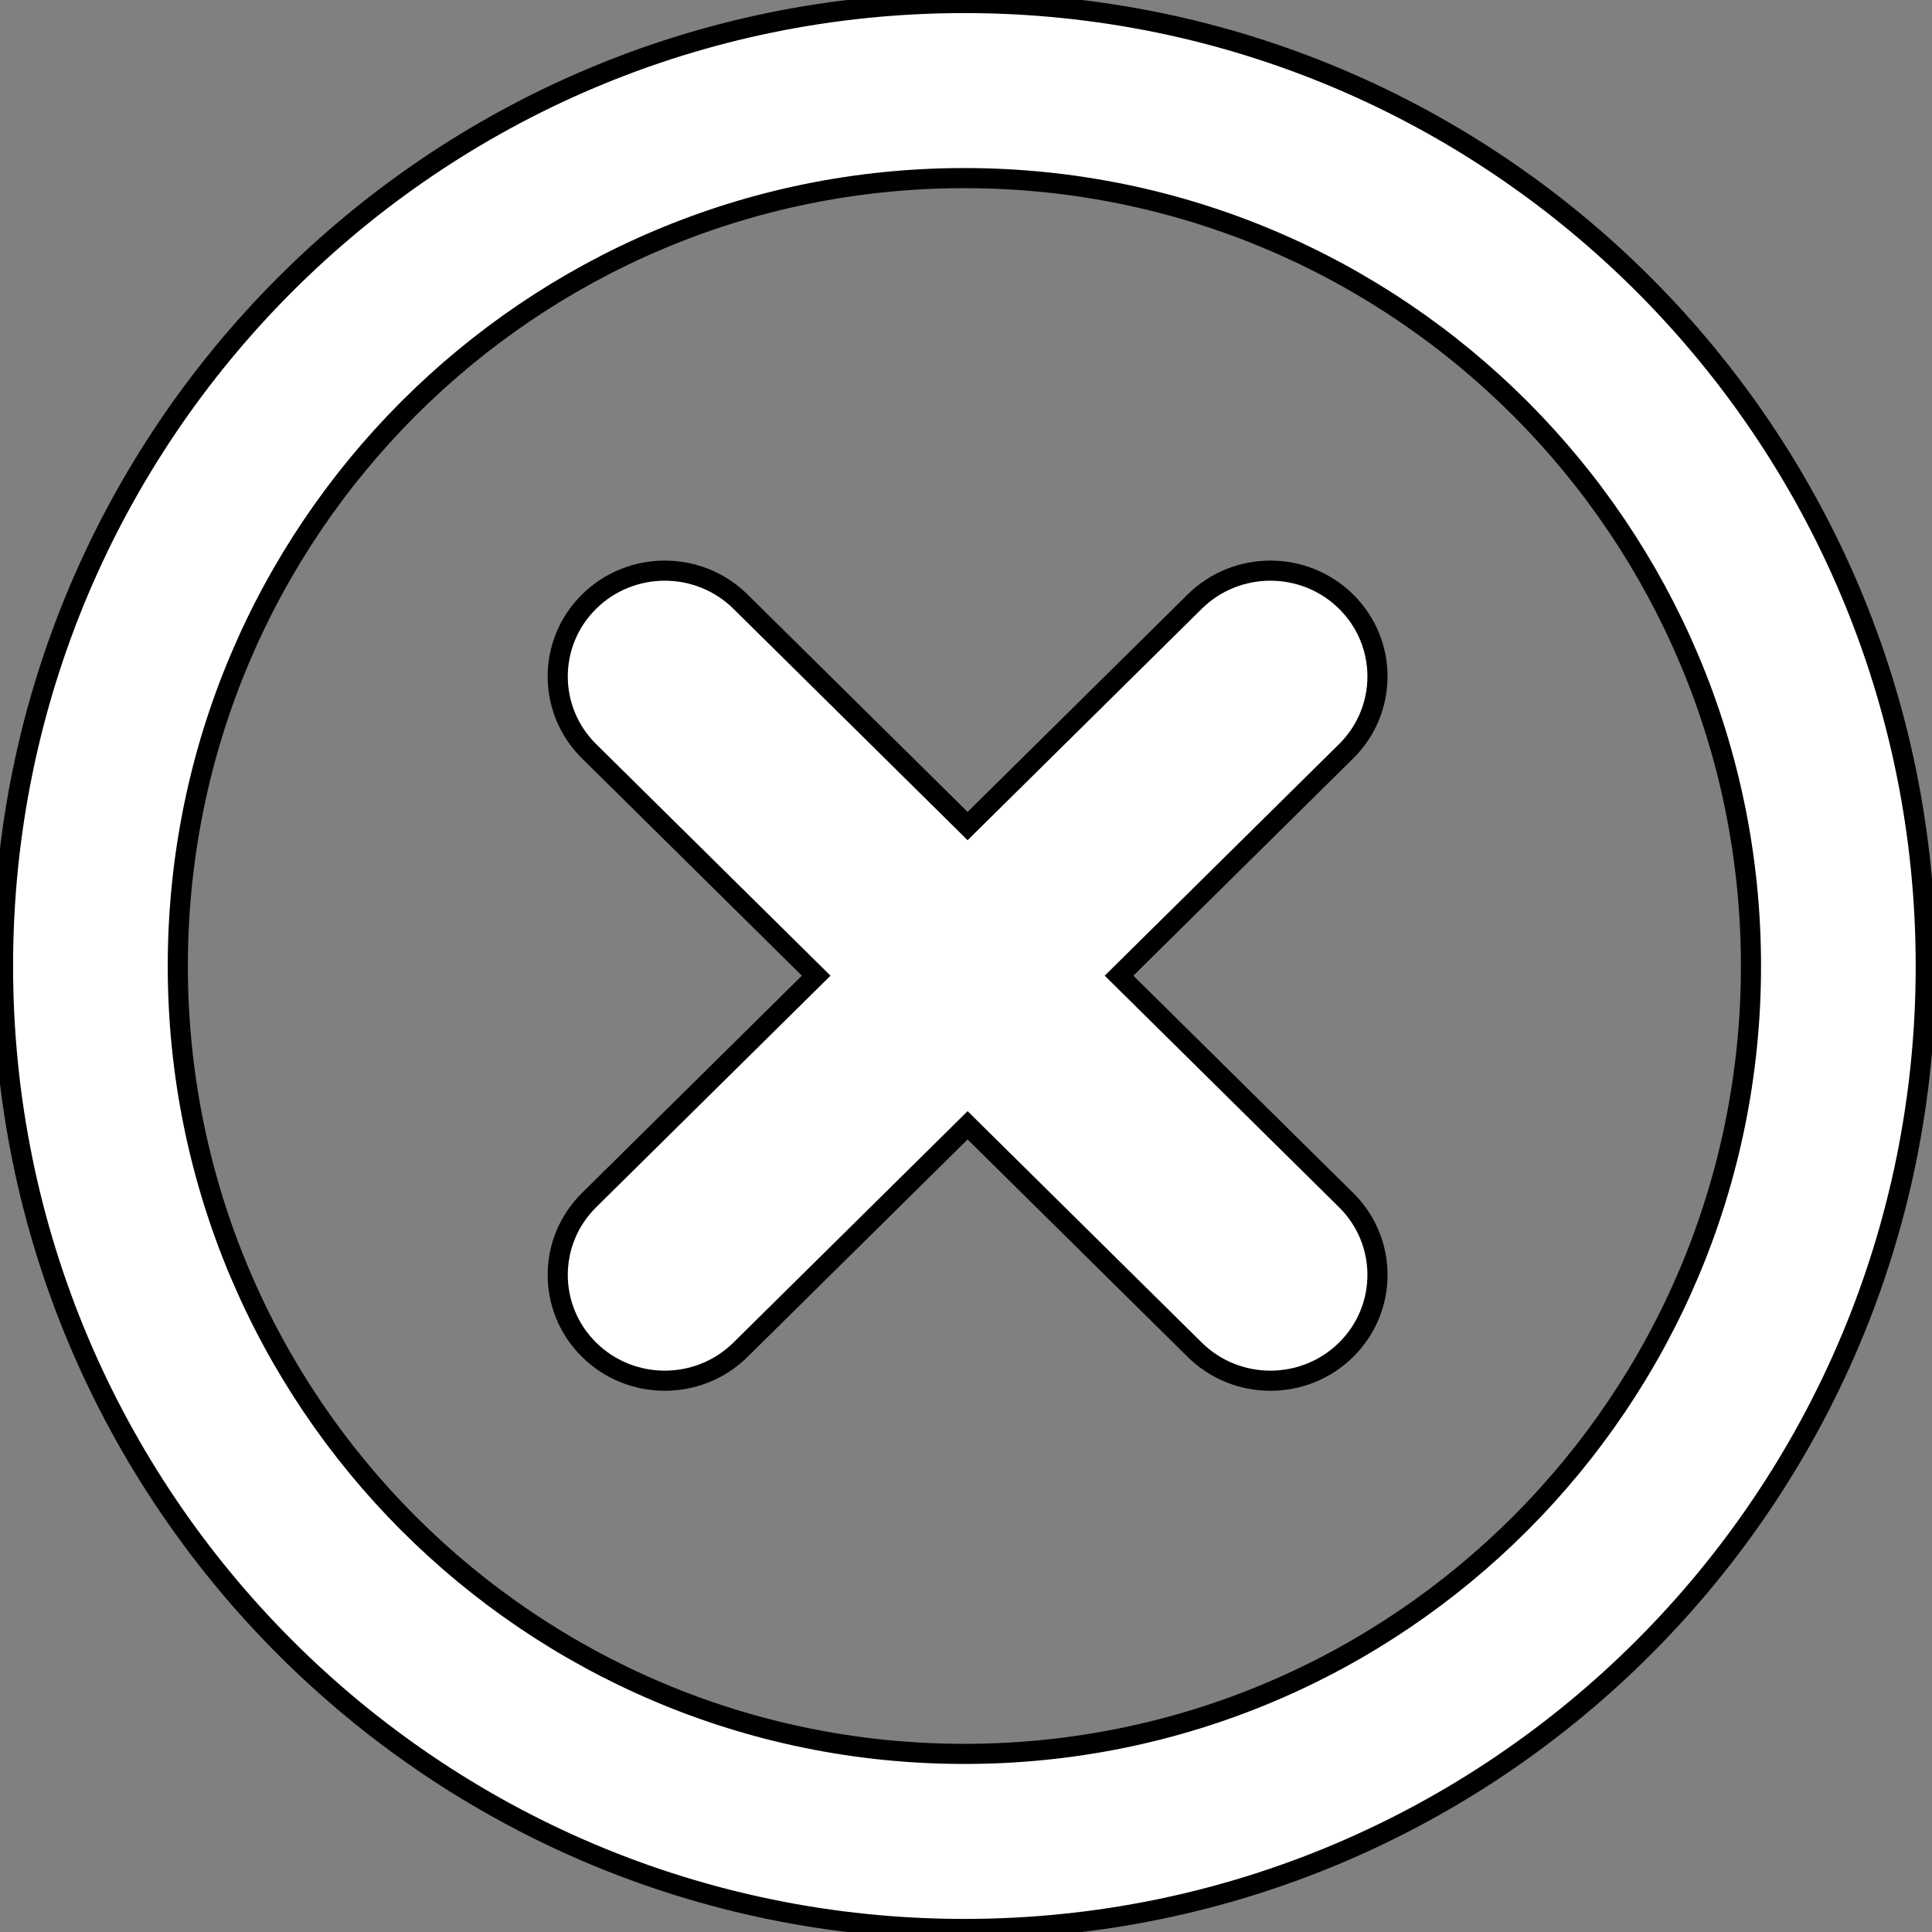 <svg width="96" height="96" xmlns="http://www.w3.org/2000/svg">

 <rect width="100%" height="100%" fill="#808080" stroke="none"/>

 <g>
  <title>background</title>
  <rect fill="none" id="canvas_background" height="402" width="582" y="-1" x="-1"/>
 </g>
 <g>
  <title>Layer 1</title>
  <path fill="#ffffff" stroke="null" id="svg_1" d="m47.92,0.15c-26.382,0 -47.77,21.423 -47.77,47.85s21.388,47.85 47.77,47.85s47.77,-21.423 47.77,-47.85s-21.388,-47.85 -47.77,-47.85zm0,87c-21.586,0 -39.085,-17.528 -39.085,-39.15s17.499,-39.15 39.085,-39.15s39.085,17.528 39.085,39.15s-17.499,39.15 -39.085,39.15z"/>
  <path fill="#ffffff" stroke="null" id="svg_2" d="m55.604,48.481l11.285,-11.152c2.077,-2.053 2.077,-5.382 0,-7.434c-2.077,-2.053 -5.448,-2.053 -7.525,0l-11.284,11.151l-11.285,-11.151c-2.077,-2.053 -5.446,-2.053 -7.524,0c-2.077,2.053 -2.077,5.383 0,7.434l11.285,11.152l-11.285,11.152c-2.077,2.053 -2.077,5.382 0,7.434c2.077,2.053 5.446,2.053 7.524,0l11.285,-11.151l11.284,11.151c2.077,2.053 5.448,2.053 7.525,0c2.077,-2.053 2.077,-5.383 0,-7.434l-11.285,-11.152z"/>
 </g>
</svg>